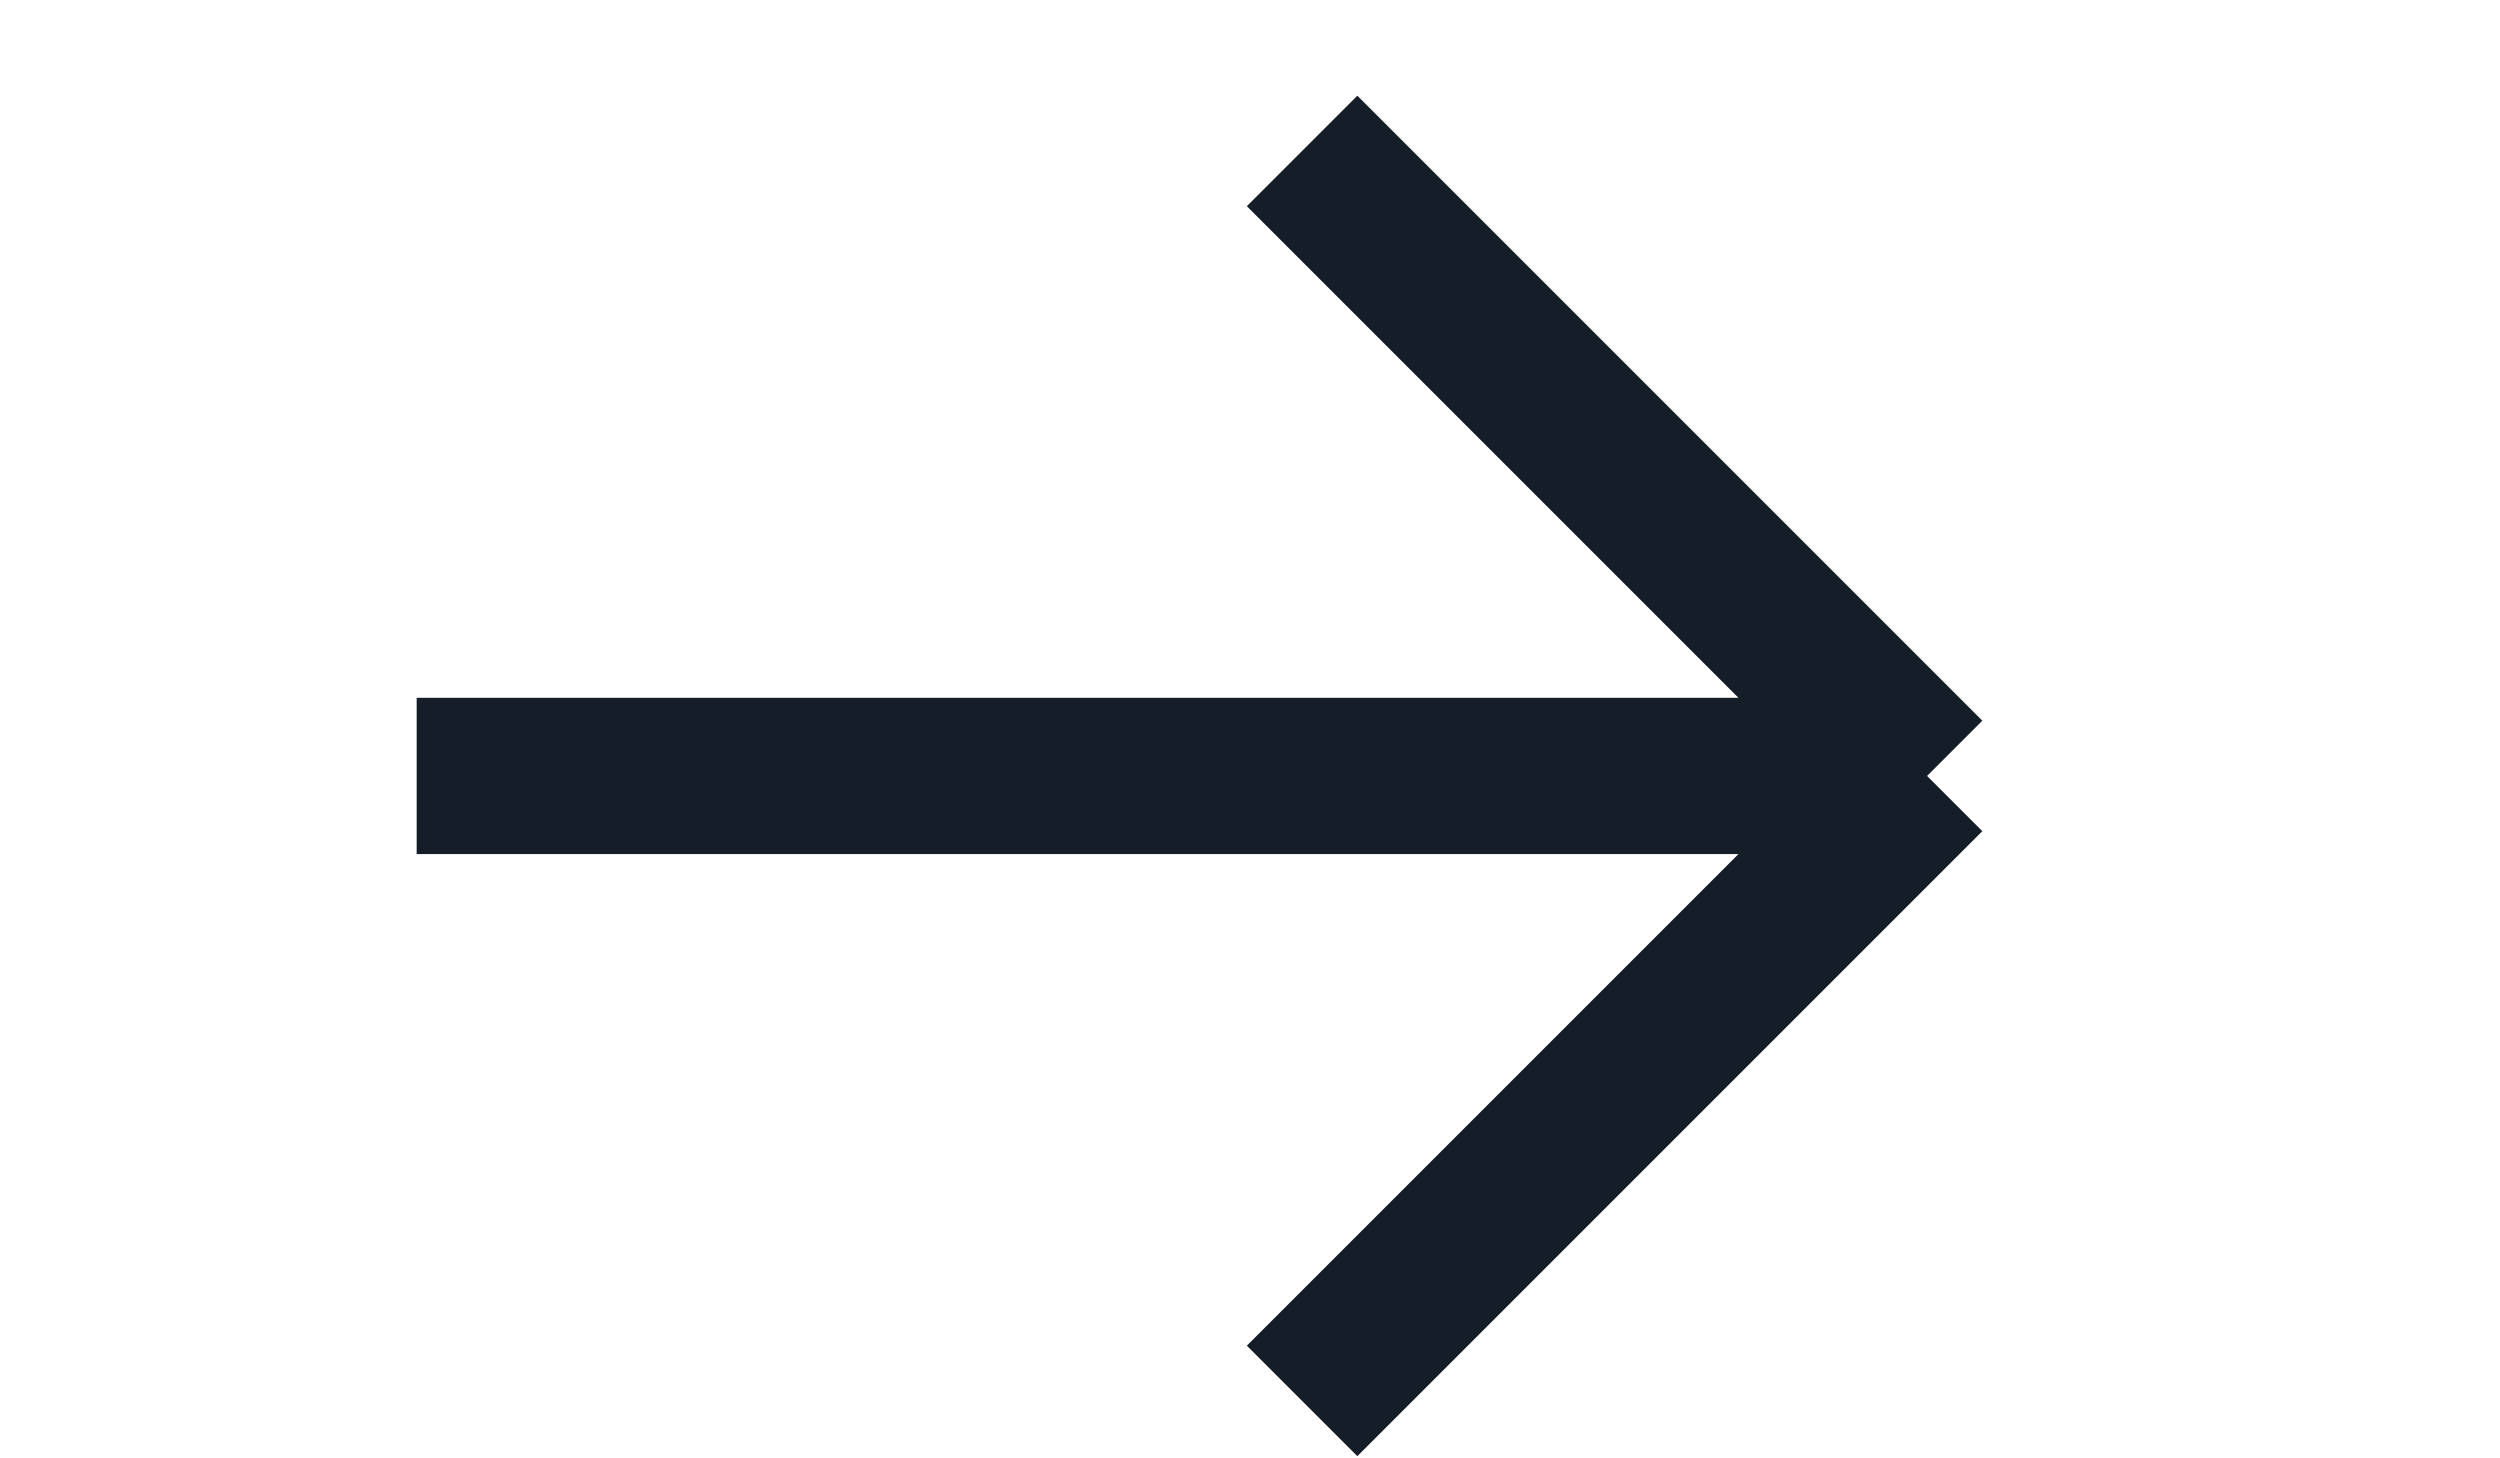 <svg width="24" height="14" viewBox="-3.5 0 24 14" fill="none" xmlns="http://www.w3.org/2000/svg">
<path id="Arrow_r_icon" d="M0.5 7.449H15M15 7.449L9 1.449M15 7.449L9 13.449" stroke="#151D28" stroke-width="1.5"/>
</svg>

